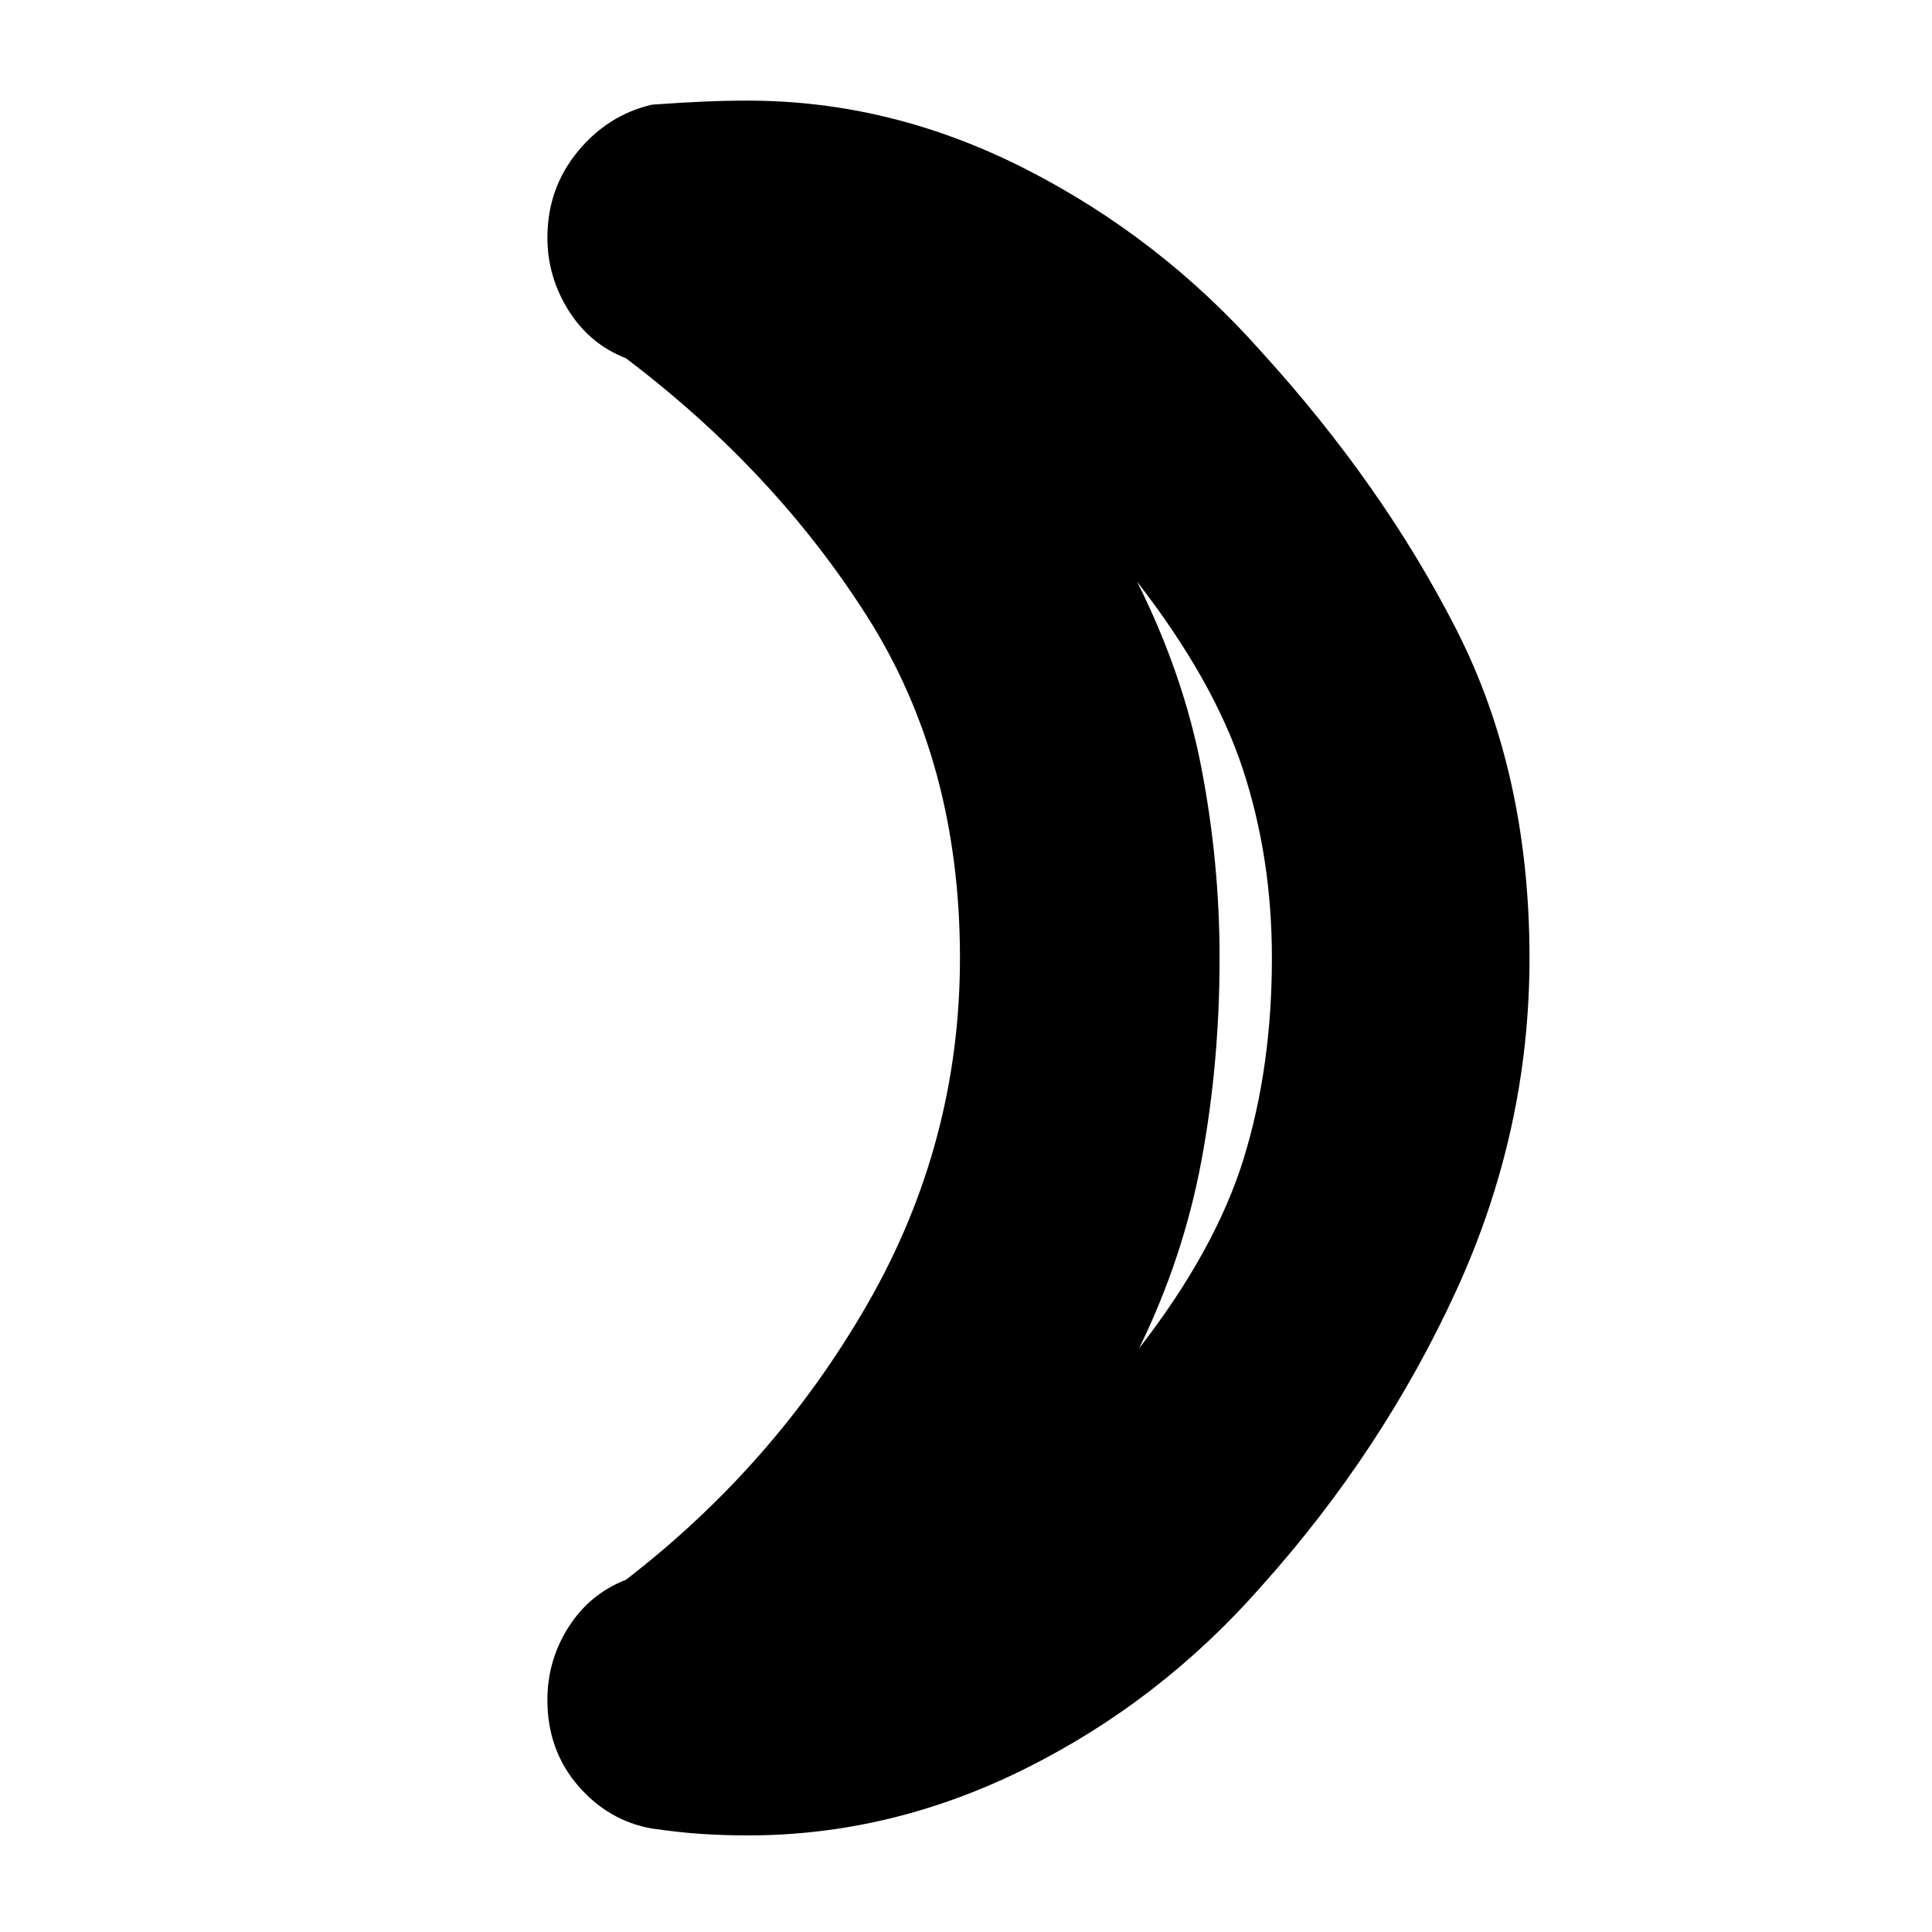 <svg xmlns="http://www.w3.org/2000/svg" height="20" viewBox="0 -960 960 960" width="20"><path d="M566-290q38-49 52-94.4 14-45.39 14-99.6 0-50-14.5-94T565-671q23 46 32 92.73 9 46.73 9 94.27 0 52.3-9 100.65Q588-335 566-290Zm60.84-495.14Q687-719 723.5-647.5 760-576 760-484q0 86.02-36.5 165.51t-96.66 146.63q-50.2 57.17-117 90.51Q443.04-48 371.75-48 360-48 349-48.7t-25-2.7q-21.82-3.85-36.91-21.48Q272-90.5 272-115.33q0-19.67 10.5-36.17T311-175q74-57 120-136.98 46-79.98 46-172.02 0-97-46-169.5T311-782q-18-7-28.5-23.75T272-841.86q0-24.46 15-42.75 15-18.3 37-23.39 14-1 25.13-1.5 11.13-.5 22.49-.5 71.42 0 138.22 34.1 66.8 34.09 117 90.76ZM606-485Z"/></svg>